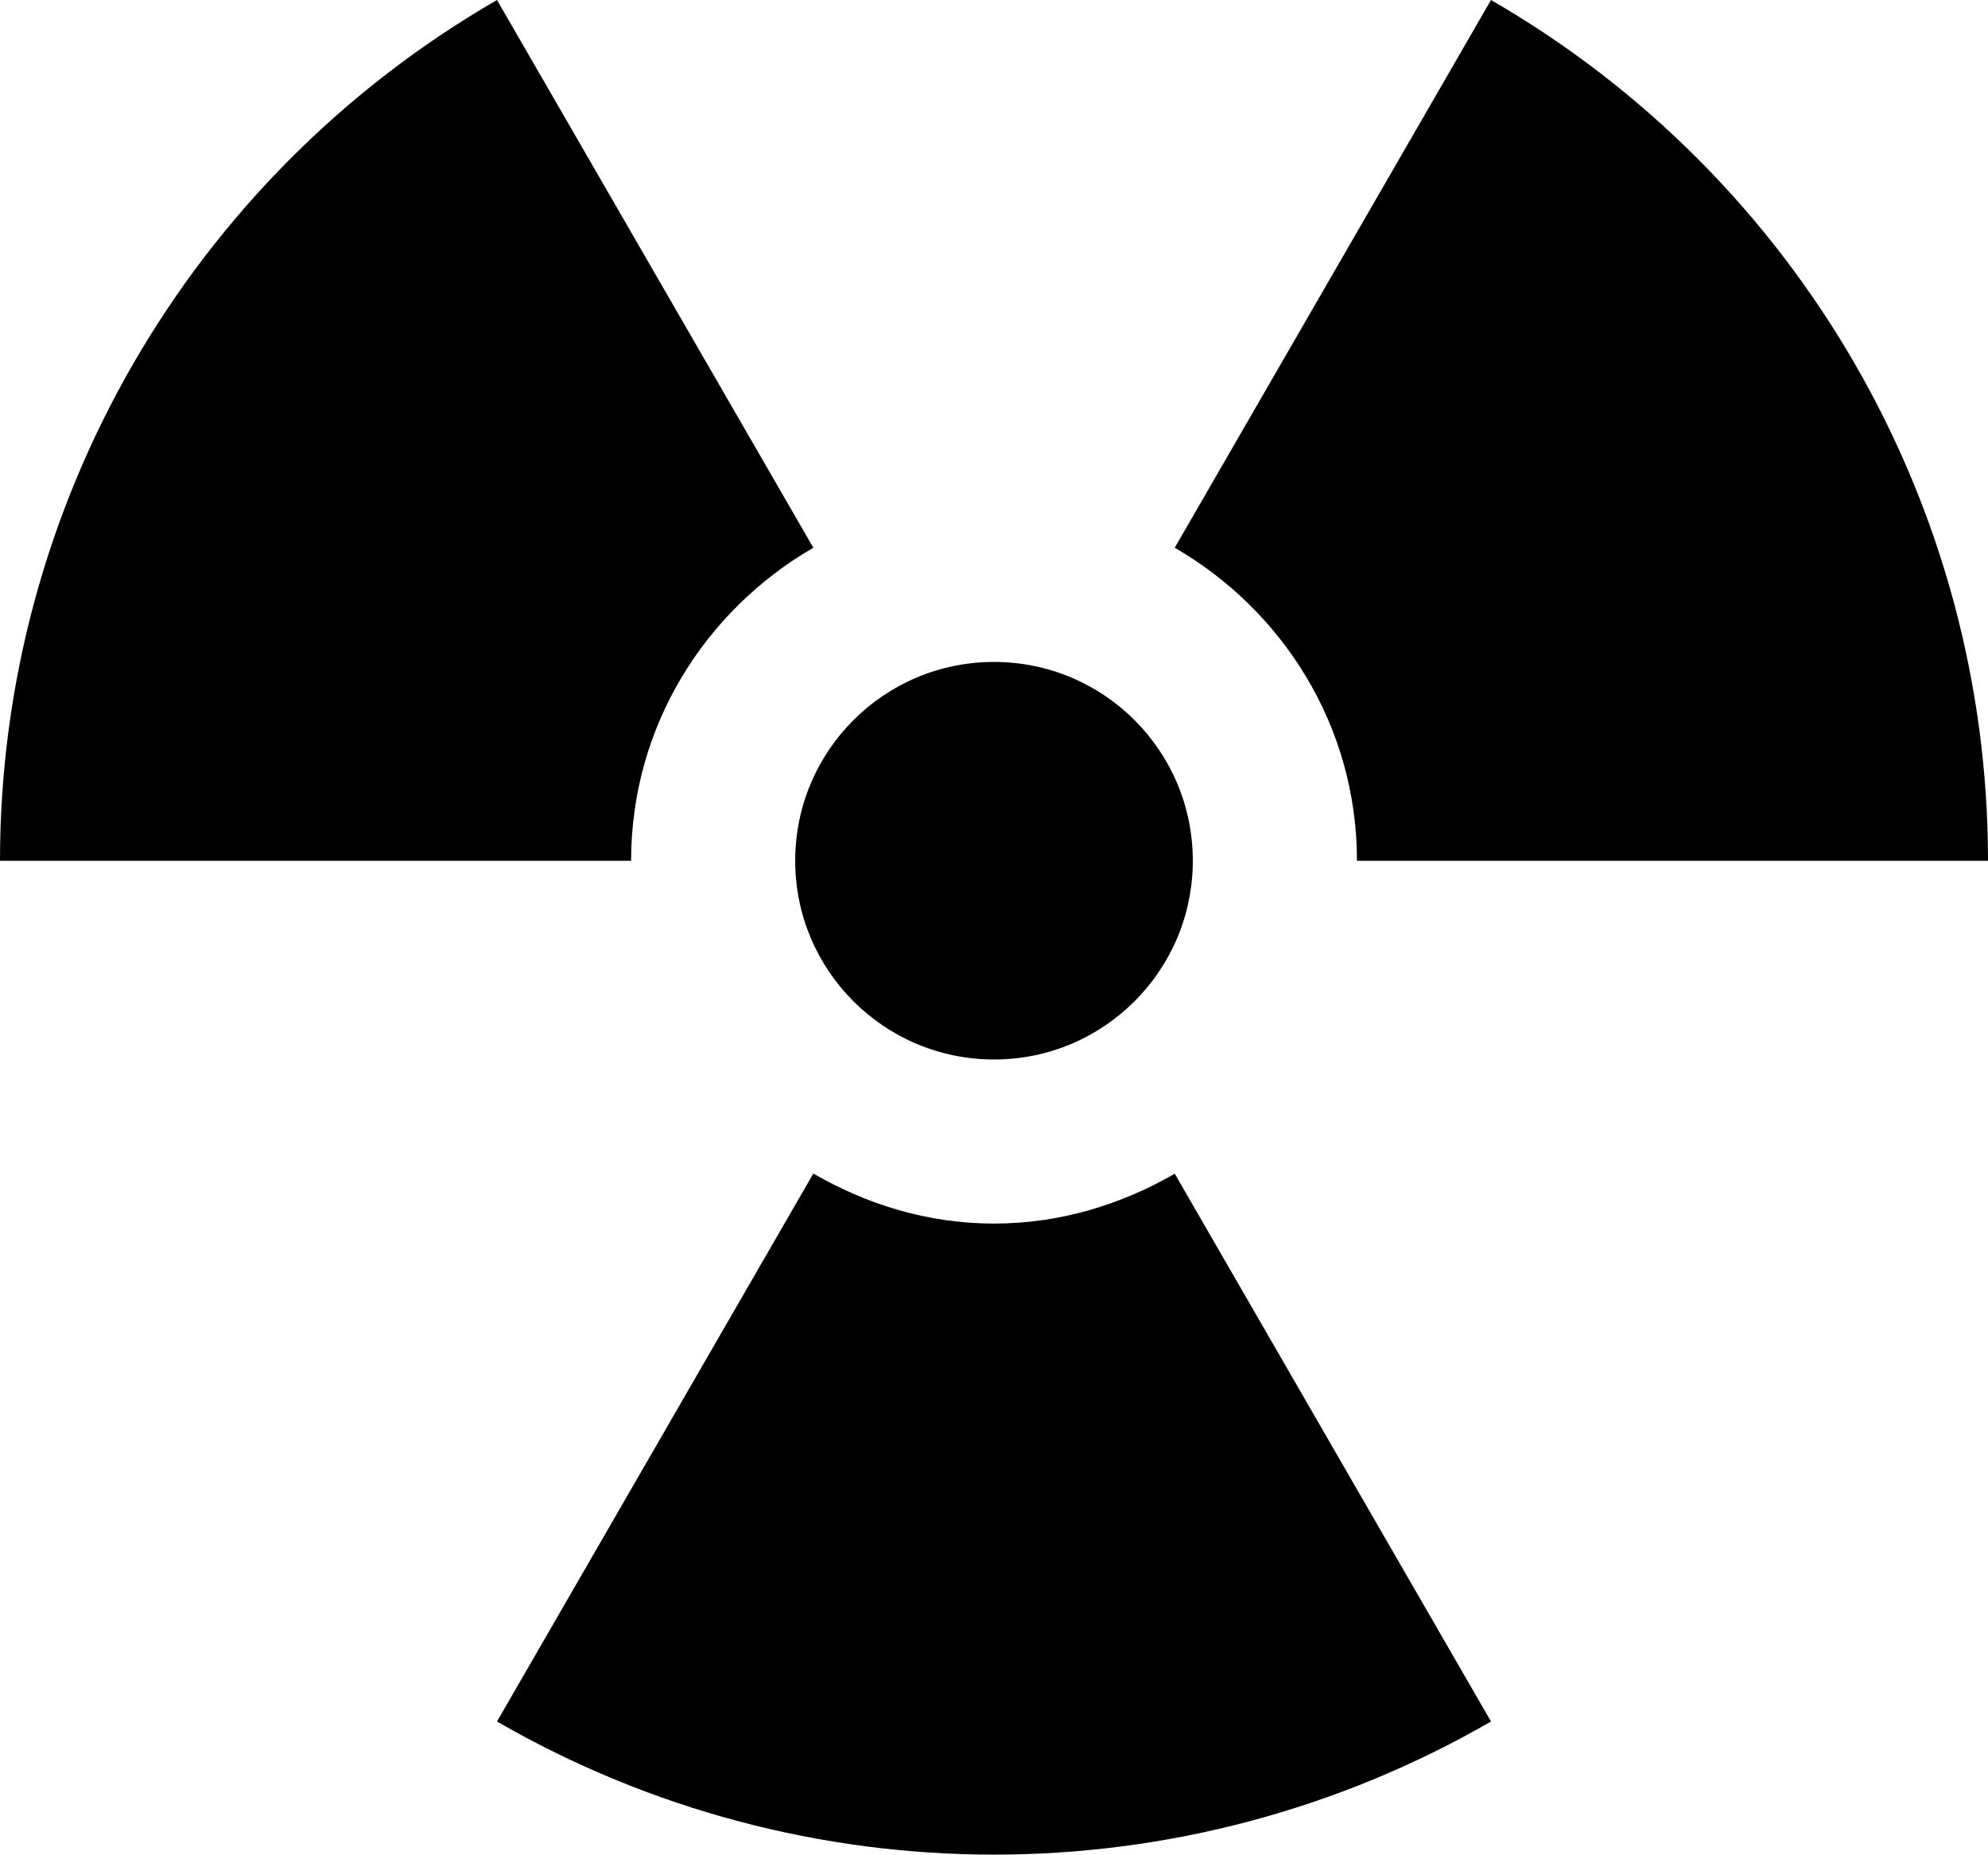 <?xml version="1.0" encoding="iso-8859-1"?>
<!-- Generator: Adobe Illustrator 16.0.4, SVG Export Plug-In . SVG Version: 6.00 Build 0)  -->
<!DOCTYPE svg PUBLIC "-//W3C//DTD SVG 1.1//EN" "http://www.w3.org/Graphics/SVG/1.1/DTD/svg11.dtd">
<svg version="1.1" id="Layer_1" xmlns="http://www.w3.org/2000/svg" xmlns:xlink="http://www.w3.org/1999/xlink" x="0px" y="0px"
	 width="24px" height="22.393px" viewBox="0 0 24 22.393" style="enable-background:new 0 0 24 22.393;" xml:space="preserve">
<g>
	<circle cx="12" cy="10.392" r="2.4"/>
	<path d="M16.382,10.393H24C24,6.105,21.713,2.144,18,0l-3.818,6.613C15.491,7.371,16.382,8.771,16.382,10.393z"/>
	<path d="M12,14.773c-0.798,0-1.536-0.23-2.181-0.604L6,20.785c3.713,2.143,8.287,2.143,12,0l-3.818-6.614
		C13.537,14.543,12.799,14.773,12,14.773z"/>
	<path d="M9.819,6.613L6,0C2.288,2.144,0,6.105,0,10.393h7.619C7.619,8.771,8.51,7.371,9.819,6.613z"/>
</g>
<g>
</g>
<g>
</g>
<g>
</g>
<g>
</g>
<g>
</g>
<g>
</g>
<g>
</g>
<g>
</g>
<g>
</g>
<g>
</g>
<g>
</g>
<g>
</g>
<g>
</g>
<g>
</g>
<g>
</g>
</svg>
